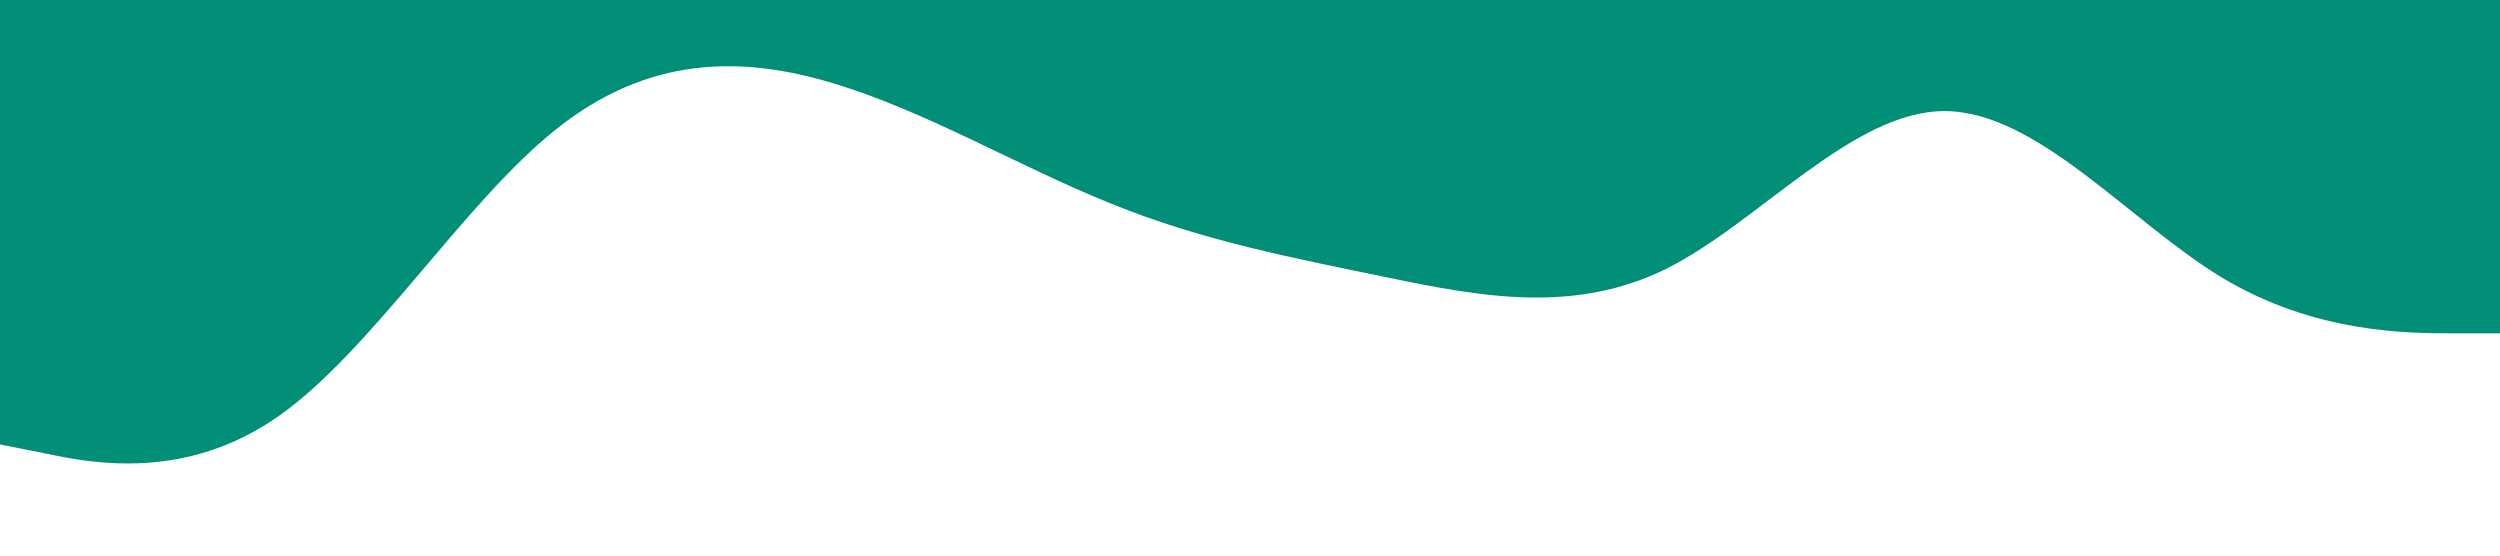 <svg xmlns="http://www.w3.org/2000/svg" viewBox="0 0 1440 320"><path fill="rgb(1, 143, 119)" fill-opacity="1" d="M0,256L26.7,261.3C53.3,267,107,277,160,240C213.3,203,267,117,320,74.7C373.3,32,427,32,480,48C533.3,64,587,96,640,117.3C693.3,139,747,149,800,160C853.3,171,907,181,960,154.7C1013.3,128,1067,64,1120,64C1173.3,64,1227,128,1280,160C1333.3,192,1387,192,1413,192L1440,192L1440,0L1413.3,0C1386.7,0,1333,0,1280,0C1226.7,0,1173,0,1120,0C1066.7,0,1013,0,960,0C906.7,0,853,0,800,0C746.7,0,693,0,640,0C586.7,0,533,0,480,0C426.7,0,373,0,320,0C266.7,0,213,0,160,0C106.7,0,53,0,27,0L0,0Z"></path></svg>